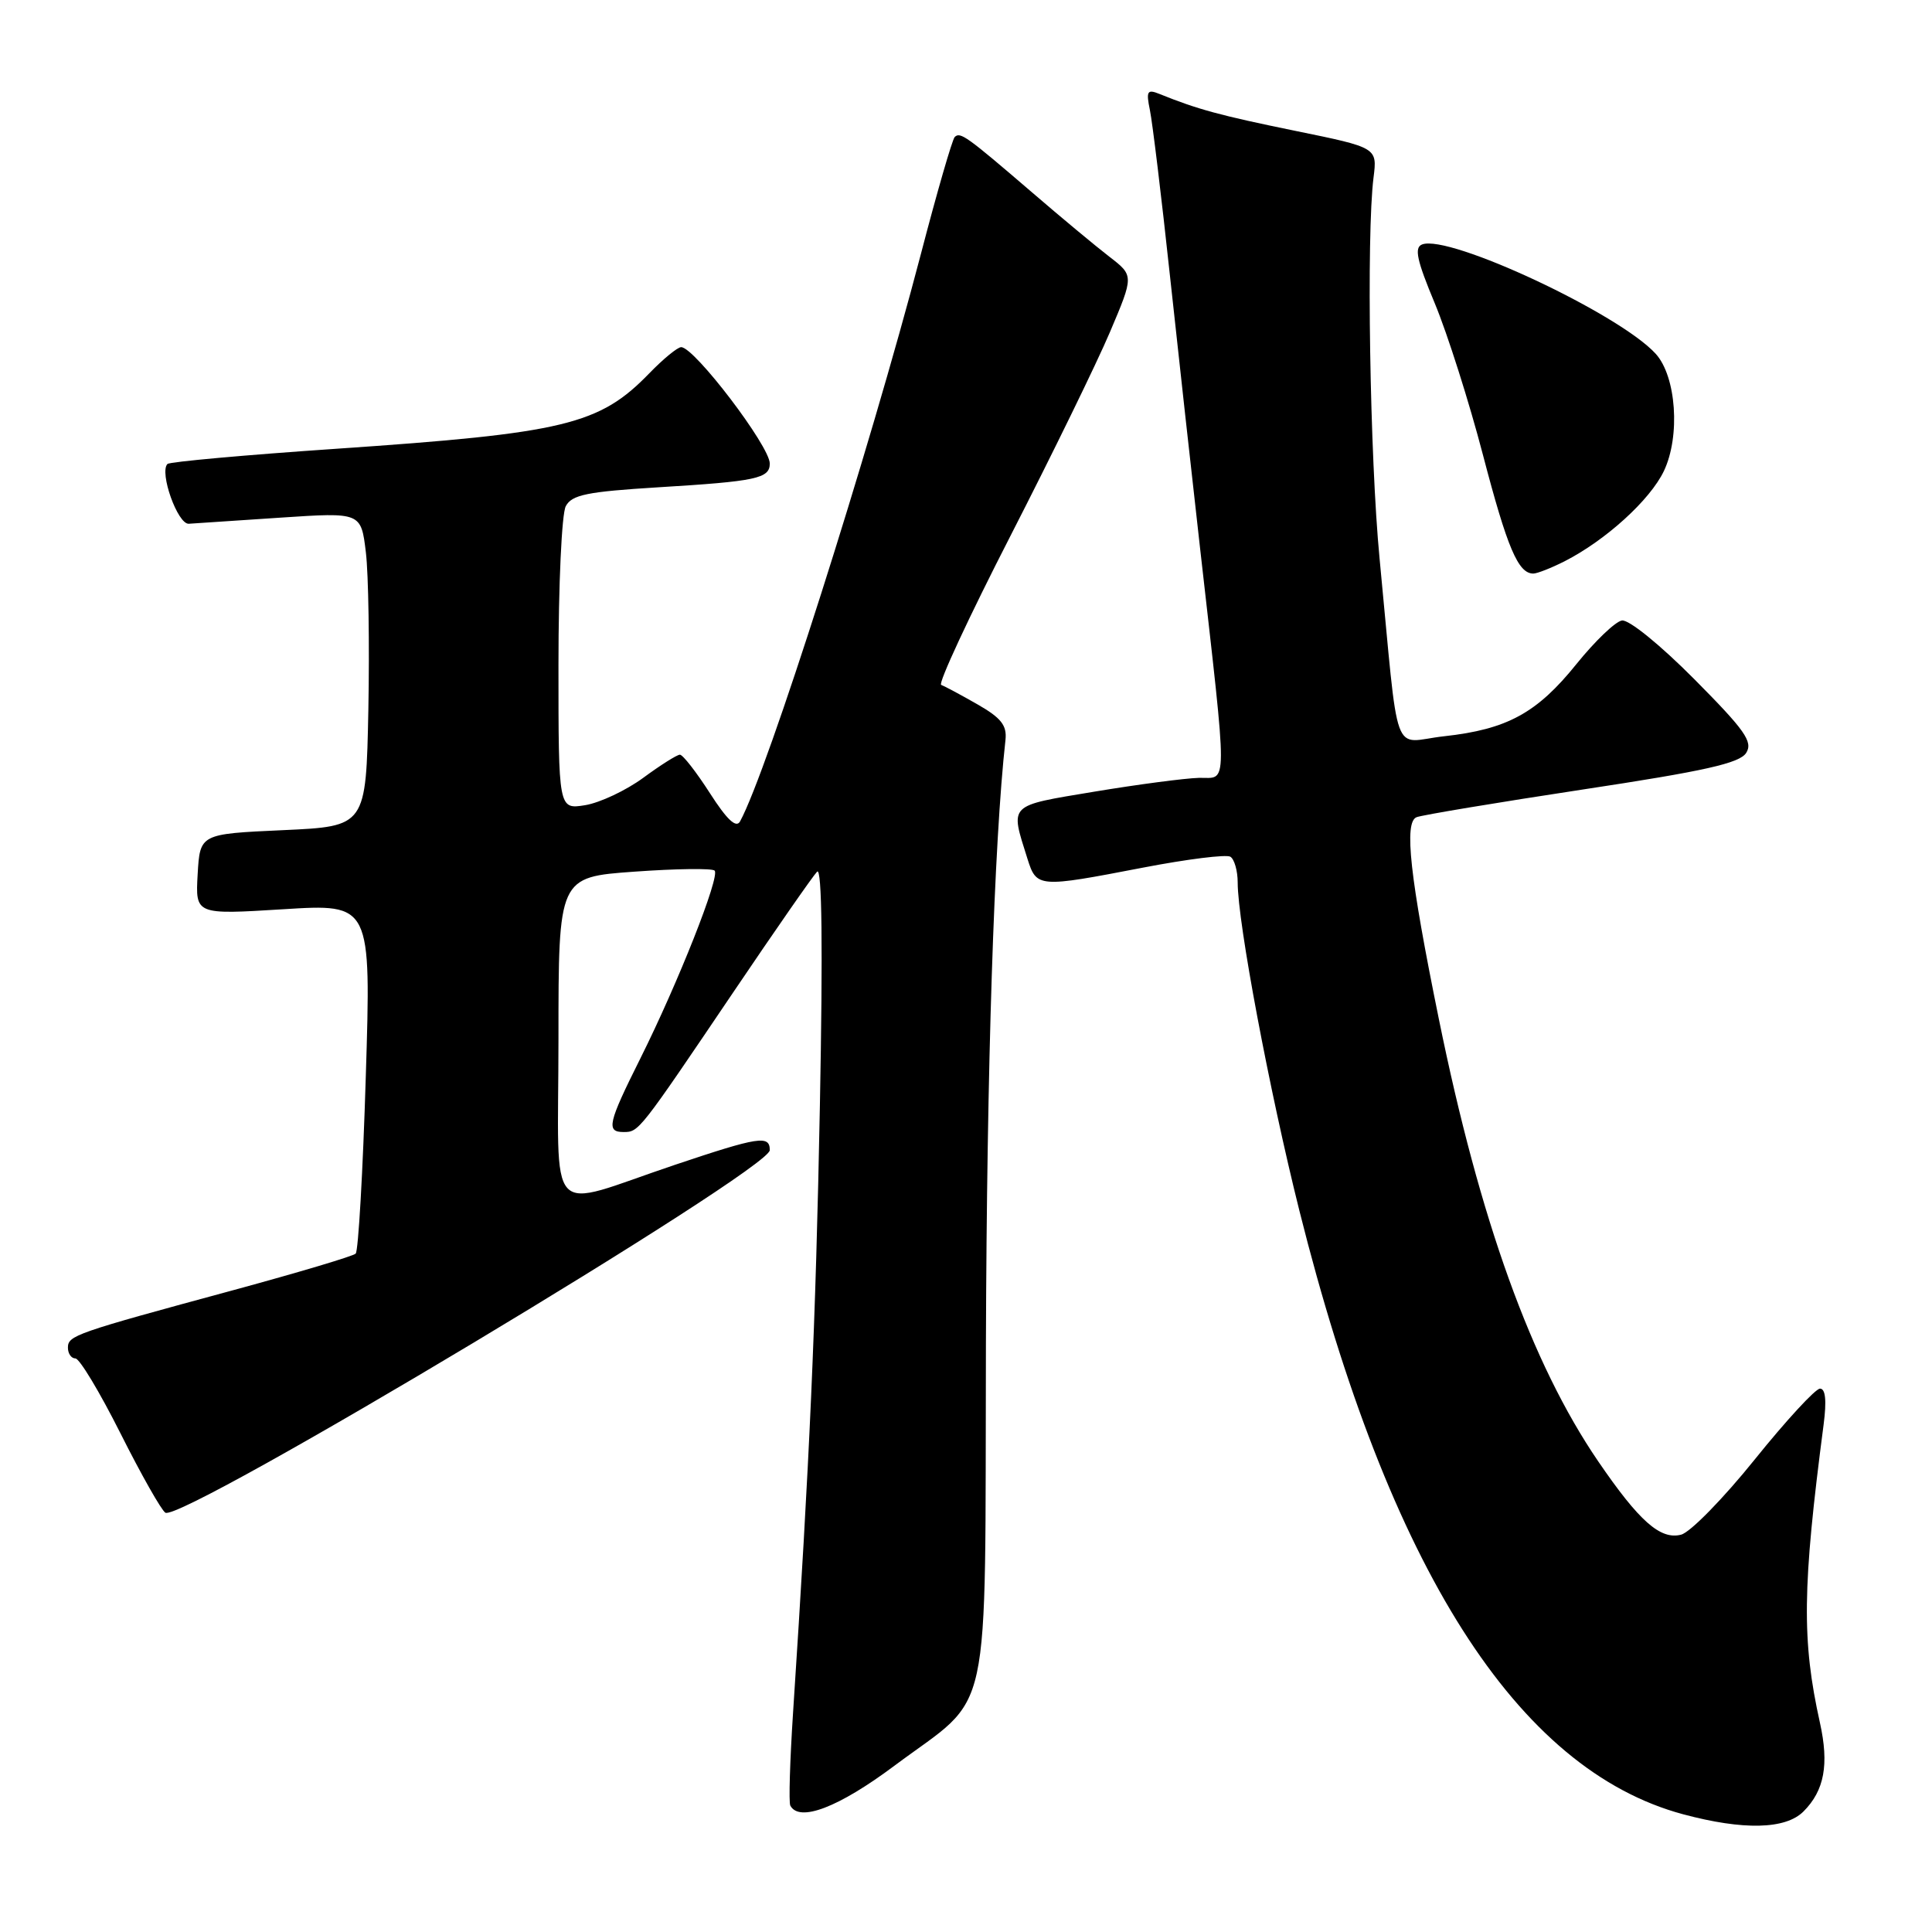 <?xml version="1.0" encoding="UTF-8" standalone="no"?>
<!DOCTYPE svg PUBLIC "-//W3C//DTD SVG 1.1//EN" "http://www.w3.org/Graphics/SVG/1.1/DTD/svg11.dtd" >
<svg xmlns="http://www.w3.org/2000/svg" xmlns:xlink="http://www.w3.org/1999/xlink" version="1.1" viewBox="0 0 256 256">
 <g >
 <path fill="currentColor"
d=" M 238.97 240.03 C 241.74 237.26 242.38 233.81 241.15 228.27 C 238.73 217.35 238.81 210.38 241.64 188.75 C 242.05 185.59 241.89 184.00 241.16 184.00 C 240.56 184.00 236.67 188.22 232.51 193.39 C 228.36 198.55 223.97 203.04 222.76 203.35 C 220.01 204.07 217.19 201.57 211.76 193.62 C 202.93 180.68 196.08 161.68 190.65 135.00 C 186.81 116.15 186.01 108.93 187.71 108.28 C 188.47 107.99 198.37 106.34 209.69 104.62 C 225.89 102.17 230.52 101.13 231.38 99.76 C 232.30 98.29 231.23 96.77 224.49 89.98 C 219.96 85.42 215.81 82.06 214.91 82.22 C 214.03 82.37 211.32 84.97 208.88 88.00 C 203.65 94.49 199.71 96.64 191.34 97.56 C 184.31 98.33 185.45 101.49 182.80 74.00 C 181.51 60.60 181.04 31.14 182.00 23.53 C 182.50 19.56 182.50 19.56 171.64 17.34 C 161.63 15.29 158.71 14.50 153.64 12.45 C 152.01 11.79 151.85 12.07 152.37 14.60 C 152.70 16.19 153.90 26.05 155.02 36.50 C 156.15 46.95 157.94 63.15 159.00 72.50 C 162.72 105.37 162.73 102.99 158.87 103.07 C 157.01 103.12 150.78 103.94 145.00 104.90 C 133.48 106.82 133.84 106.46 136.13 113.75 C 137.36 117.64 137.52 117.65 151.48 114.96 C 157.30 113.84 162.49 113.19 163.03 113.52 C 163.56 113.85 164.00 115.39 164.00 116.93 C 164.00 122.23 168.19 144.49 172.18 160.44 C 184.05 207.81 201.01 234.48 223.02 240.40 C 231.01 242.54 236.59 242.41 238.97 240.03 Z  M 118.50 233.98 C 131.65 224.16 130.48 229.58 130.64 178.02 C 130.76 141.15 131.72 111.63 133.23 98.05 C 133.44 96.12 132.67 95.13 129.50 93.32 C 127.30 92.06 125.14 90.91 124.71 90.75 C 124.27 90.60 128.41 81.70 133.90 70.99 C 139.39 60.27 145.32 48.13 147.07 44.01 C 150.25 36.52 150.25 36.52 146.99 34.01 C 145.20 32.63 140.59 28.80 136.76 25.50 C 128.05 18.02 127.24 17.43 126.50 18.16 C 126.18 18.49 124.16 25.45 122.03 33.63 C 115.14 59.96 101.66 102.29 98.06 108.84 C 97.55 109.77 96.33 108.63 94.06 105.09 C 92.26 102.29 90.48 100.00 90.09 100.00 C 89.71 100.00 87.52 101.38 85.24 103.06 C 82.95 104.74 79.49 106.37 77.54 106.69 C 74.00 107.26 74.00 107.26 74.00 88.07 C 74.00 77.51 74.43 68.06 74.97 67.07 C 75.77 65.56 77.80 65.15 87.22 64.57 C 100.22 63.78 102.00 63.40 102.00 61.42 C 102.00 59.12 92.01 46.00 90.26 46.00 C 89.78 46.00 87.88 47.56 86.04 49.46 C 79.42 56.29 74.82 57.40 44.61 59.46 C 32.57 60.28 22.48 61.19 22.19 61.48 C 21.08 62.59 23.54 69.50 25.02 69.40 C 25.83 69.35 31.30 68.98 37.17 68.59 C 47.84 67.88 47.84 67.88 48.48 73.19 C 48.83 76.11 48.97 85.47 48.81 94.00 C 48.50 109.50 48.50 109.50 37.50 110.00 C 26.50 110.50 26.50 110.50 26.19 115.85 C 25.89 121.20 25.89 121.20 37.53 120.48 C 49.18 119.75 49.18 119.75 48.47 142.62 C 48.09 155.21 47.48 165.78 47.13 166.11 C 46.79 166.45 39.53 168.61 31.00 170.93 C 9.86 176.66 9.00 176.96 9.00 178.58 C 9.00 179.36 9.45 180.00 9.99 180.00 C 10.54 180.00 13.22 184.47 15.96 189.92 C 18.70 195.38 21.38 200.11 21.91 200.44 C 24.06 201.78 102.00 155.03 102.00 152.40 C 102.00 150.39 100.56 150.61 89.45 154.34 C 72.03 160.19 74.00 162.32 74.00 137.63 C 74.00 116.22 74.00 116.22 84.05 115.50 C 89.59 115.10 94.37 115.04 94.69 115.36 C 95.44 116.11 89.86 130.21 84.86 140.23 C 80.54 148.87 80.29 150.00 82.64 150.00 C 84.65 150.00 84.68 149.96 97.15 131.50 C 102.72 123.25 107.73 116.05 108.27 115.50 C 108.92 114.84 109.04 125.46 108.64 146.50 C 108.08 175.53 107.28 193.56 105.08 227.00 C 104.67 233.32 104.50 238.84 104.72 239.25 C 105.91 241.49 111.11 239.50 118.50 233.98 Z  M 207.30 74.38 C 212.76 71.60 218.65 66.25 220.48 62.40 C 222.67 57.78 222.12 49.90 219.40 46.89 C 214.60 41.59 192.02 31.01 188.44 32.39 C 187.37 32.80 187.73 34.48 190.12 40.20 C 191.79 44.22 194.67 53.27 196.51 60.32 C 199.73 72.63 201.17 76.00 203.17 76.00 C 203.68 76.00 205.54 75.27 207.30 74.38 Z "/>
</g>
</svg>